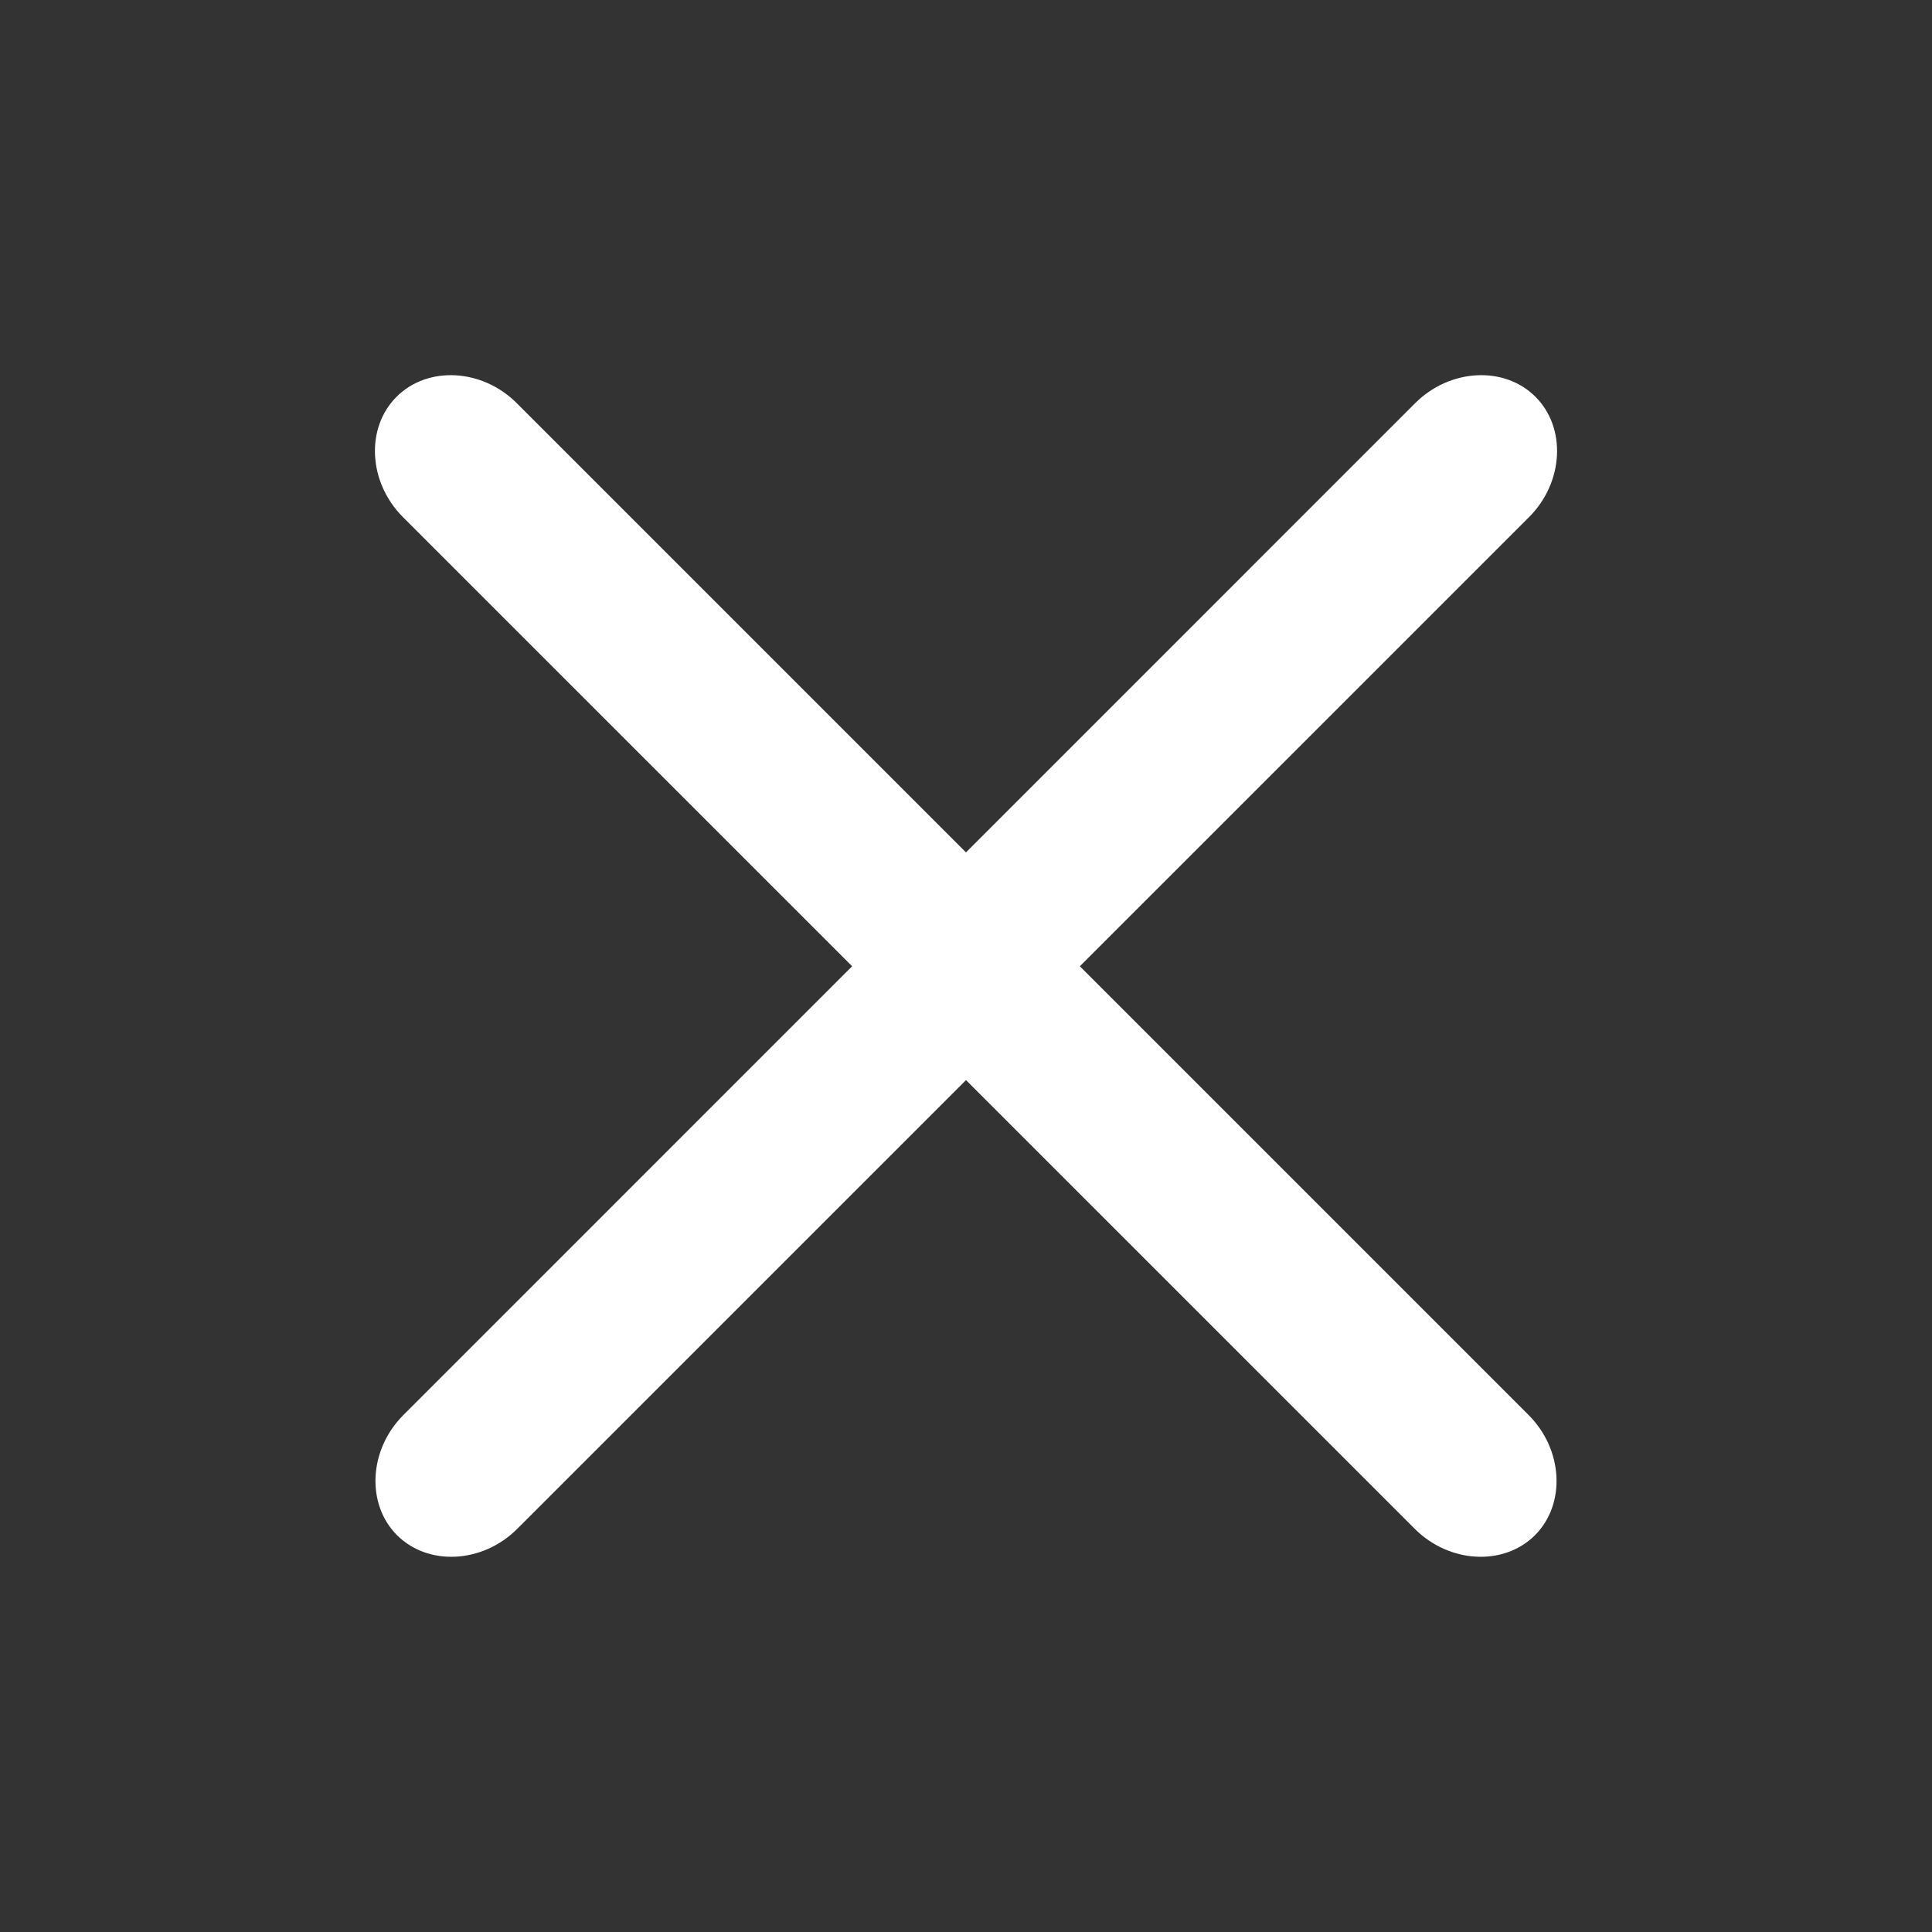 <svg width="24" height="24" viewBox="0 0 24 24" fill="none" xmlns="http://www.w3.org/2000/svg">
<rect x="0" y="0" width="24" height="24" fill="#333333" stroke="none"/>
<path d="M17.575 18.992L5.004 6.422C4.575 5.992 4.539 5.315 4.926 4.929C5.312 4.542 5.989 4.578 6.418 5.007L18.989 17.578C19.419 18.008 19.454 18.684 19.068 19.071C18.681 19.457 18.005 19.422 17.575 18.992Z" fill="white"/>
<path d="M4.932 19.071C4.546 18.684 4.581 18.008 5.011 17.578L17.581 5.007C18.011 4.578 18.688 4.542 19.074 4.929C19.461 5.315 19.425 5.992 18.996 6.422L6.425 18.992C5.995 19.422 5.319 19.457 4.932 19.071Z" fill="white"/>
</svg>